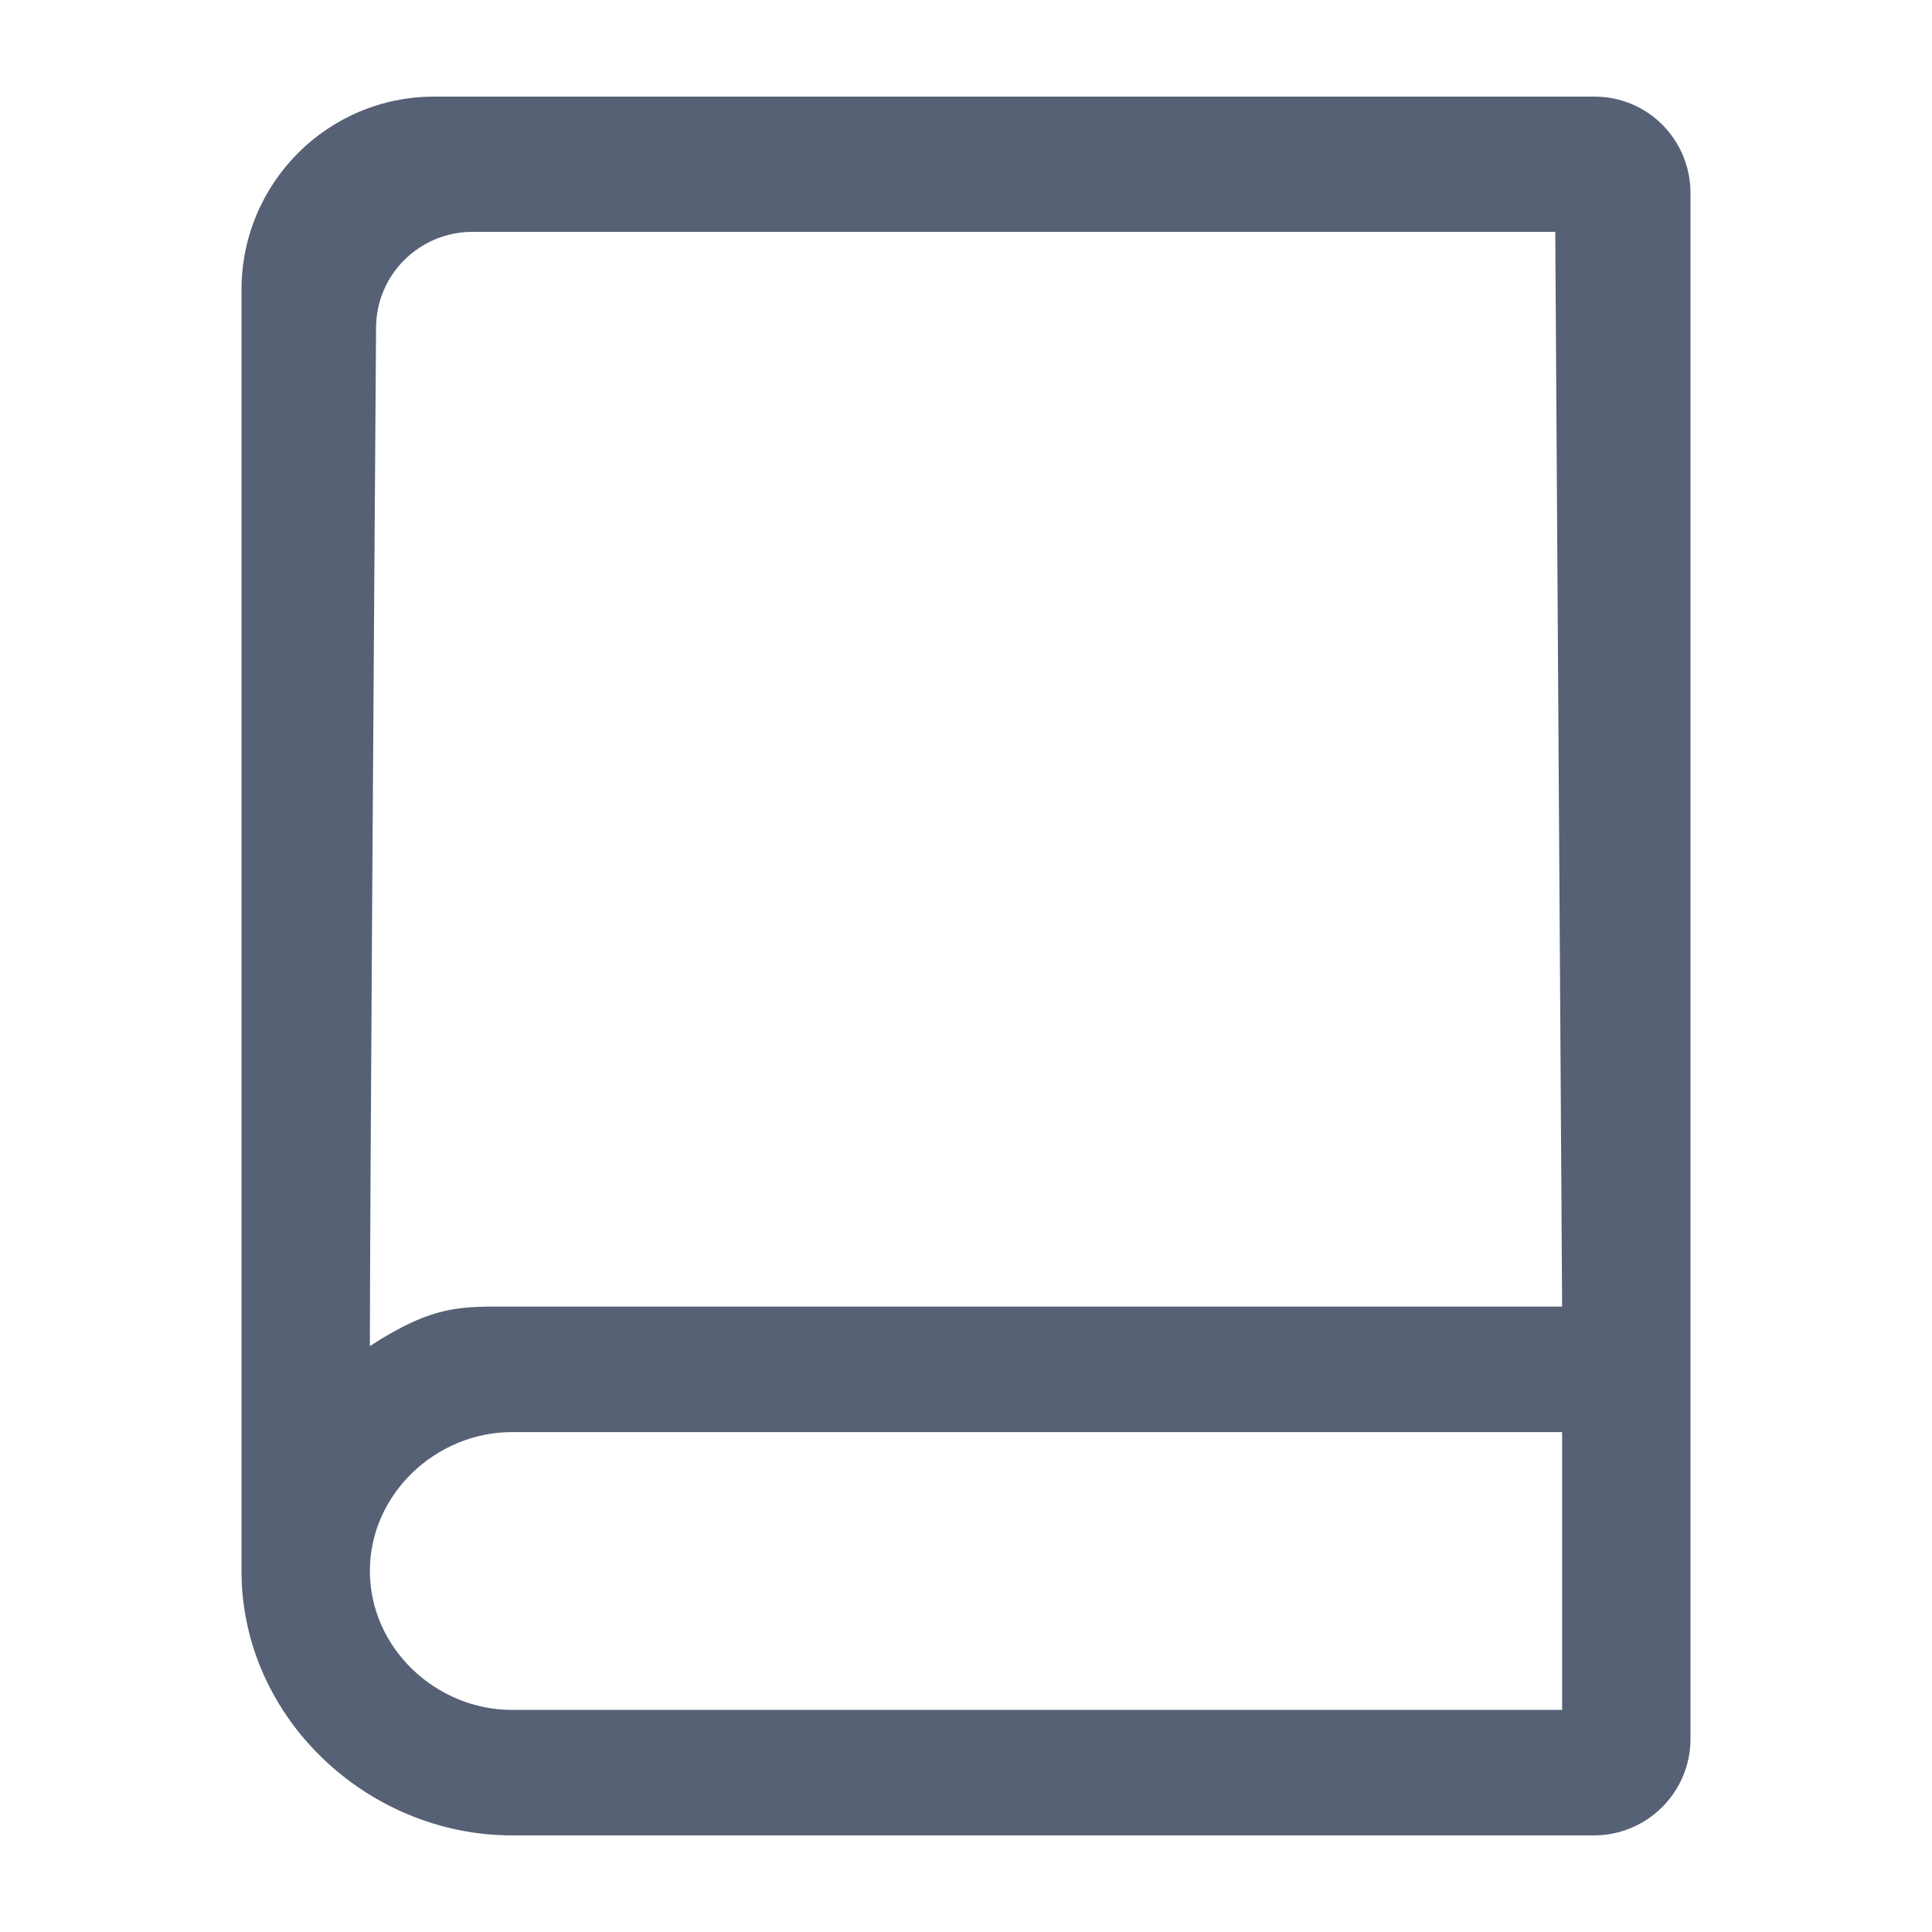<svg xmlns="http://www.w3.org/2000/svg" width="20" height="20" viewBox="0 0 20 20" fill="none">
    <path fill-rule="evenodd" clip-rule="evenodd" d="M4.893 2.4C4.343 2.4 3.897 2.84 3.893 3.389C3.875 5.928 3.829 12.568 3.829 13.934C4.5 13.5 4.777 13.526 5.301 13.526H16.171L16.1 2.4H4.893ZM17.5 2C17.5 1.448 17.059 1 16.506 1C13.912 1 7.705 1 4.496 1C3.392 1 2.5 1.895 2.5 3V16.263C2.5 17.78 3.802 19 5.301 19H16.5C17.052 19 17.5 18.552 17.5 18V2ZM16.171 14.825H5.301C4.513 14.825 3.829 15.466 3.829 16.263C3.829 17.06 4.513 17.701 5.301 17.701H16.171V14.825Z" fill="#576175"/>
</svg>
